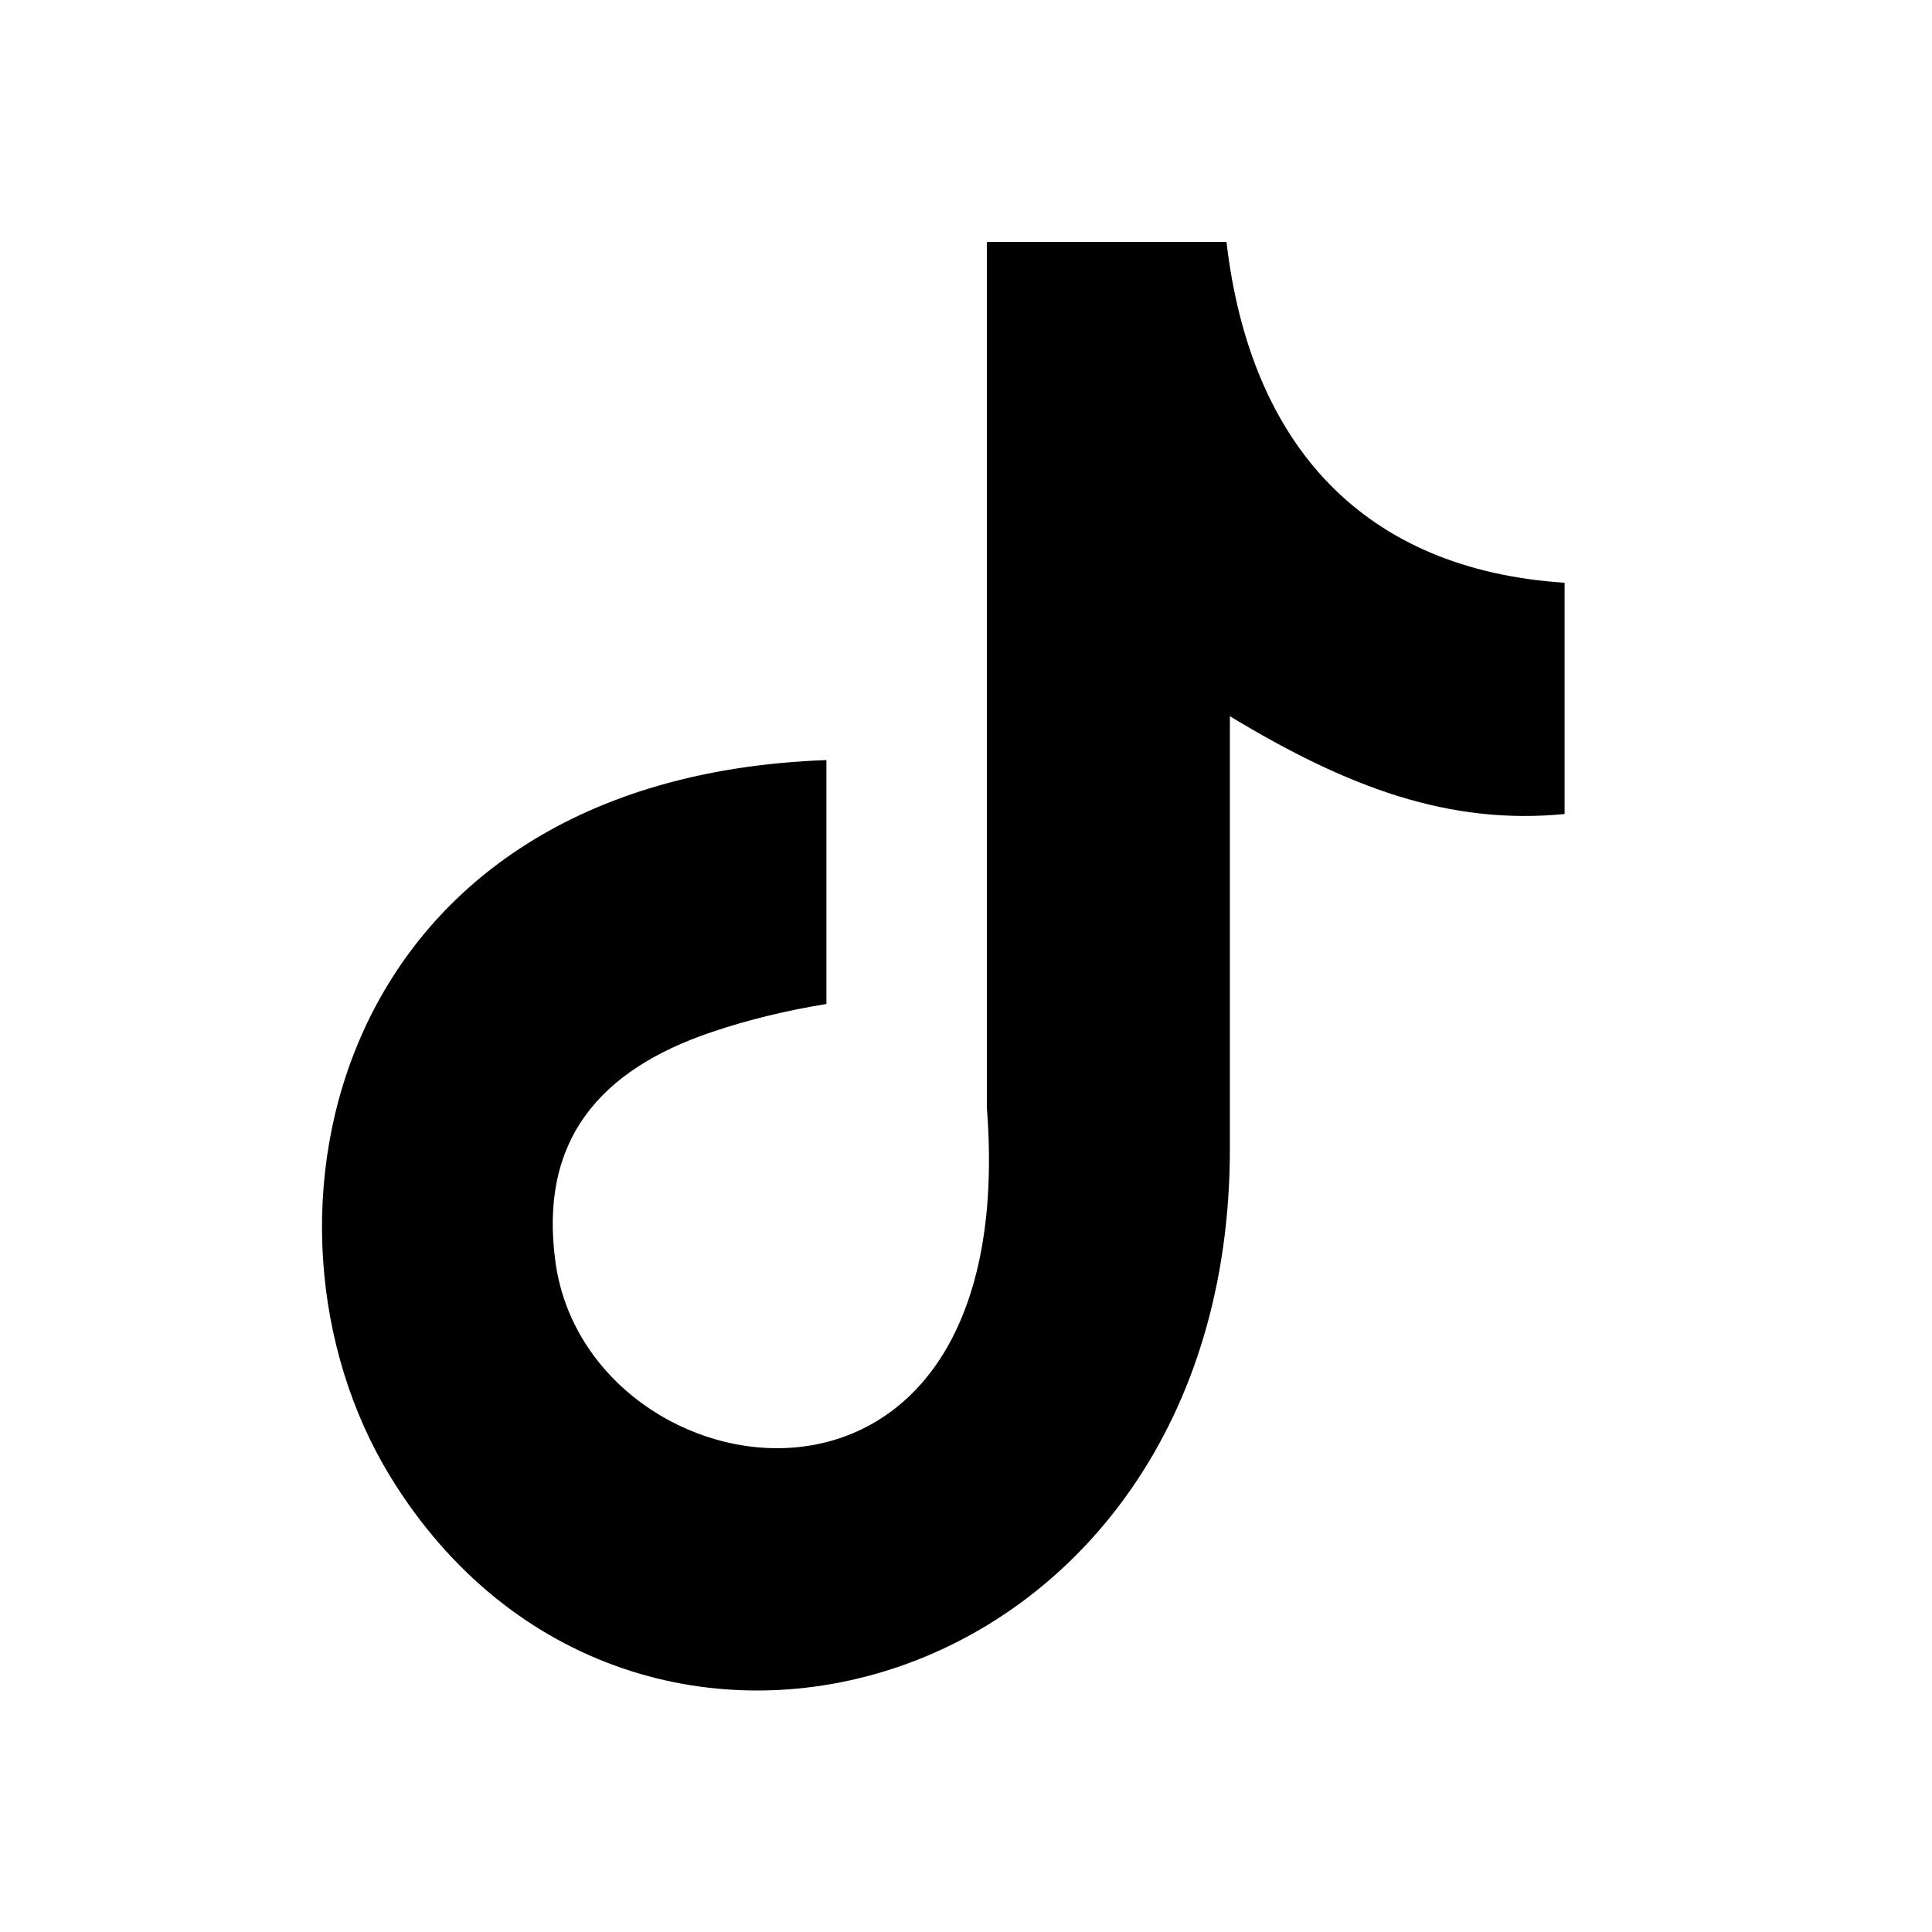<svg width="24" height="24" xmlns="http://www.w3.org/2000/svg" class="ipc-icon ipc-icon--tiktok" viewBox="0 0 24 24" fill="currentColor" role="presentation"><path d="M15.235 3C15.532 5.554 16.957 7.077 19.436 7.239V10.112C18 10.252 16.741 9.783 15.278 8.897V14.27C15.278 21.096 7.836 23.229 4.845 18.337C2.922 15.188 4.099 9.664 10.266 9.442V12.472C9.797 12.547 9.294 12.666 8.835 12.823C7.464 13.287 6.686 14.157 6.902 15.69C7.318 18.628 12.707 19.497 12.259 13.757V3.005H15.235V3Z"/></svg>
